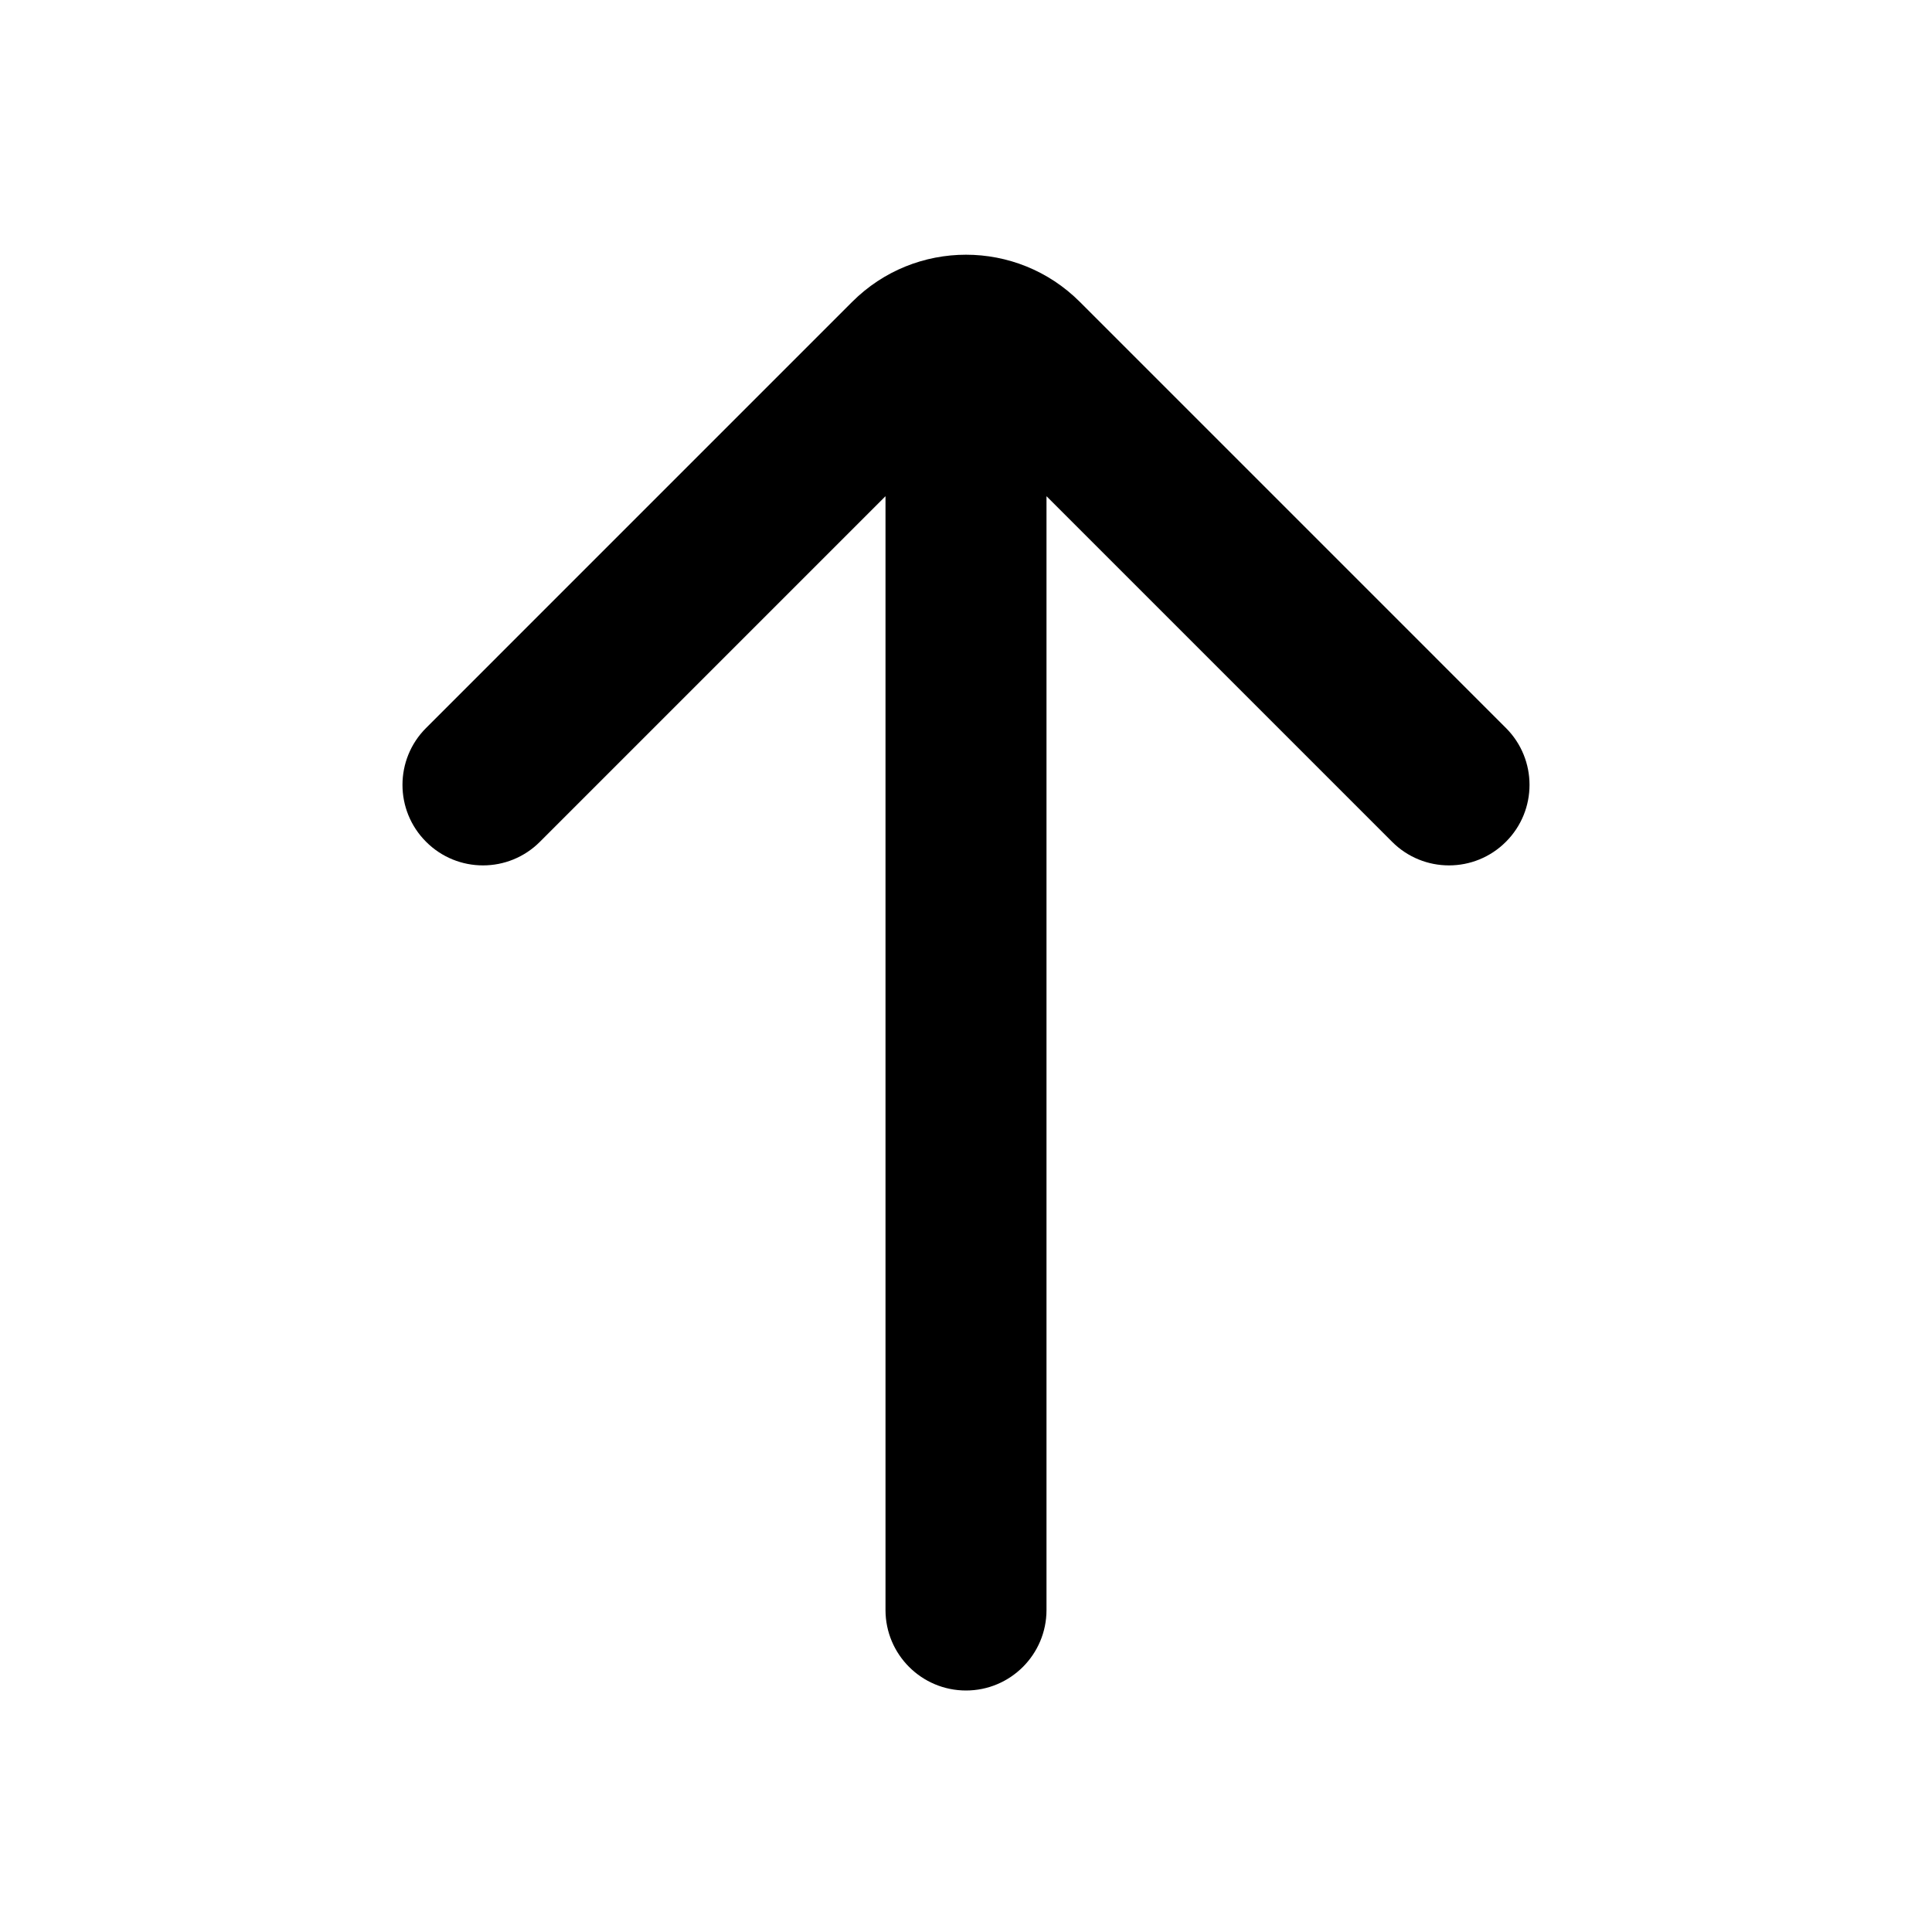 <svg width="24" height="24" viewBox="0 0 24 24" fill="none" xmlns="http://www.w3.org/2000/svg">
<path fill-rule="evenodd" clip-rule="evenodd" d="M10.586 3.75C11.367 2.969 12.633 2.969 13.414 3.75L18.707 9.043C19.098 9.433 19.098 10.067 18.707 10.457C18.317 10.848 17.683 10.848 17.293 10.457L13 6.164V20C13 20.552 12.552 21 12 21C11.448 21 11 20.552 11 20V6.164L6.707 10.457C6.317 10.848 5.683 10.848 5.293 10.457C4.902 10.067 4.902 9.433 5.293 9.043L10.586 3.75L11.216 4.38L10.586 3.75Z" fill="black"/>
</svg>
